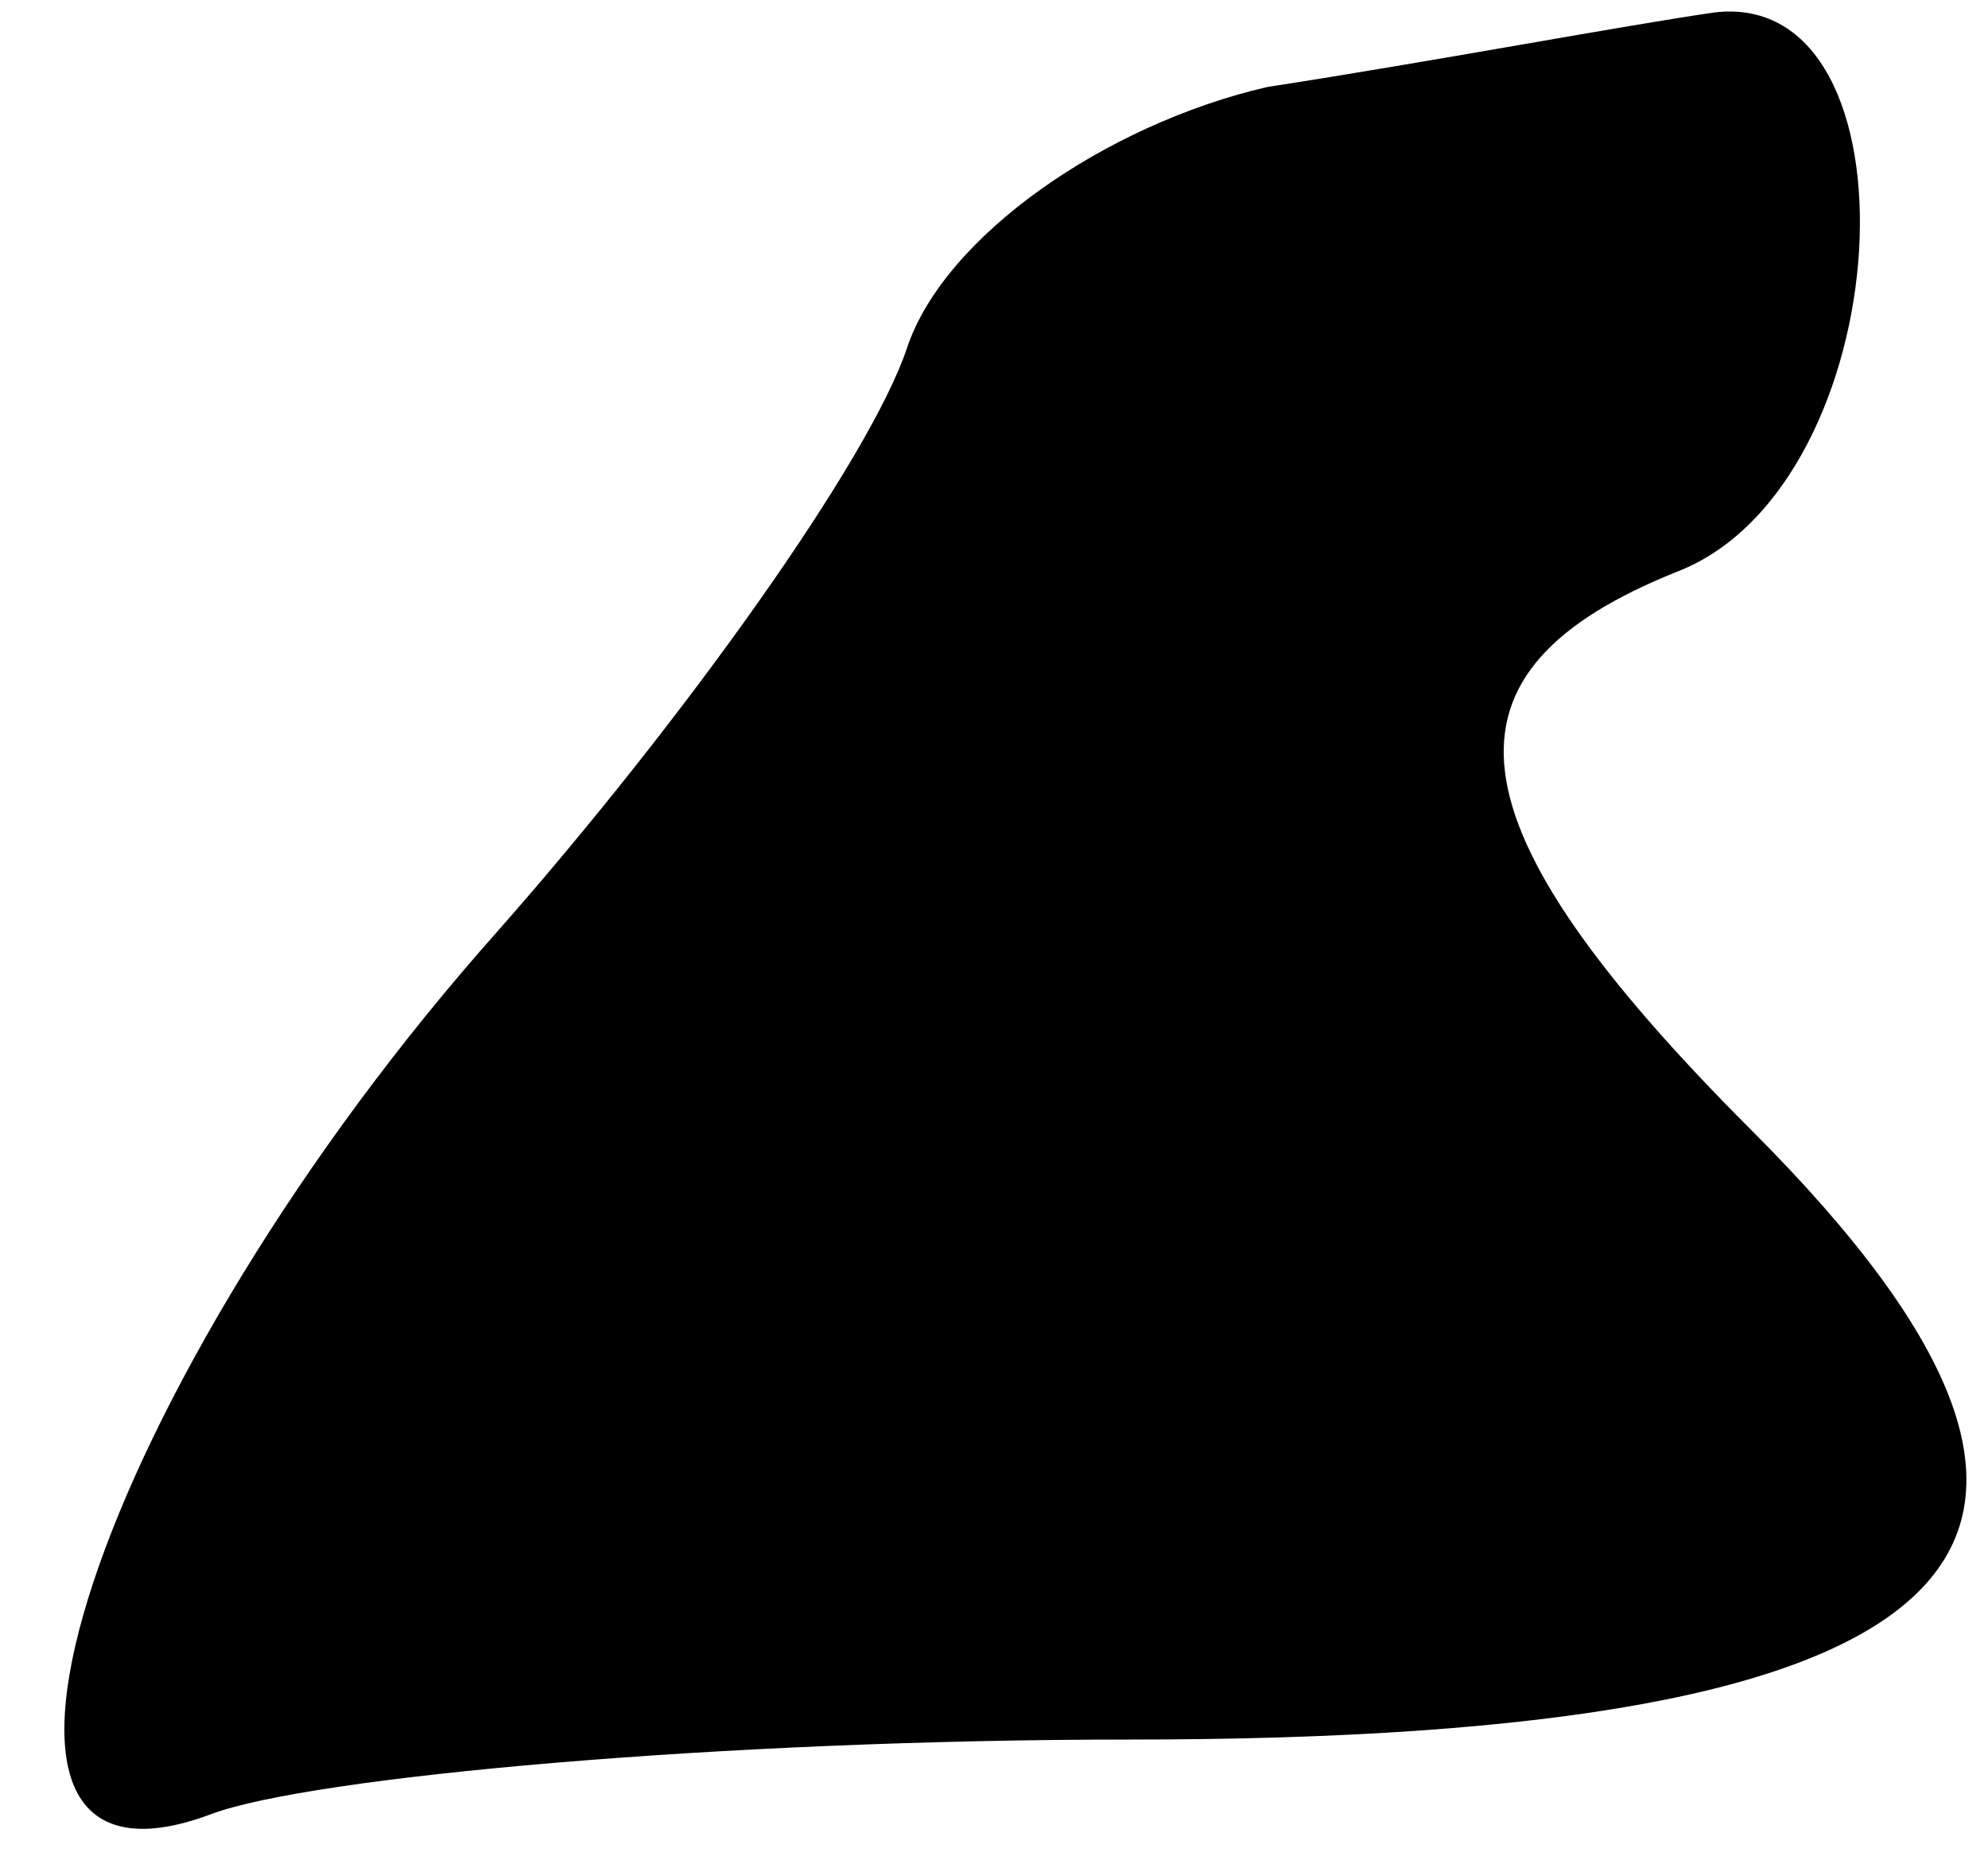 <?xml version="1.0" standalone="no"?>
<!DOCTYPE svg PUBLIC "-//W3C//DTD SVG 20010904//EN"
 "http://www.w3.org/TR/2001/REC-SVG-20010904/DTD/svg10.dtd">
<svg version="1.0" xmlns="http://www.w3.org/2000/svg"
 width="16pt" height="15pt" viewBox="0 0 16 15"
 preserveAspectRatio="xMidYMid meet">
<g transform="translate(0,15) scale(0.1,-0.1)"
fill="#000000" stroke="none">
<path fill="#000000" stroke="none" d="M102 143 c-13 -3 -26 -12 -29 -21 -3
-9 -18 -30 -33 -47 -32 -36 -47 -80 -23 -71 8 3 41 6 74 6 68 0 84 15 50 49
-25 25 -26 37 -6 45 18 7 20 47 3 45 -7 -1 -23 -4 -36 -6z"/>
</g>
</svg>
